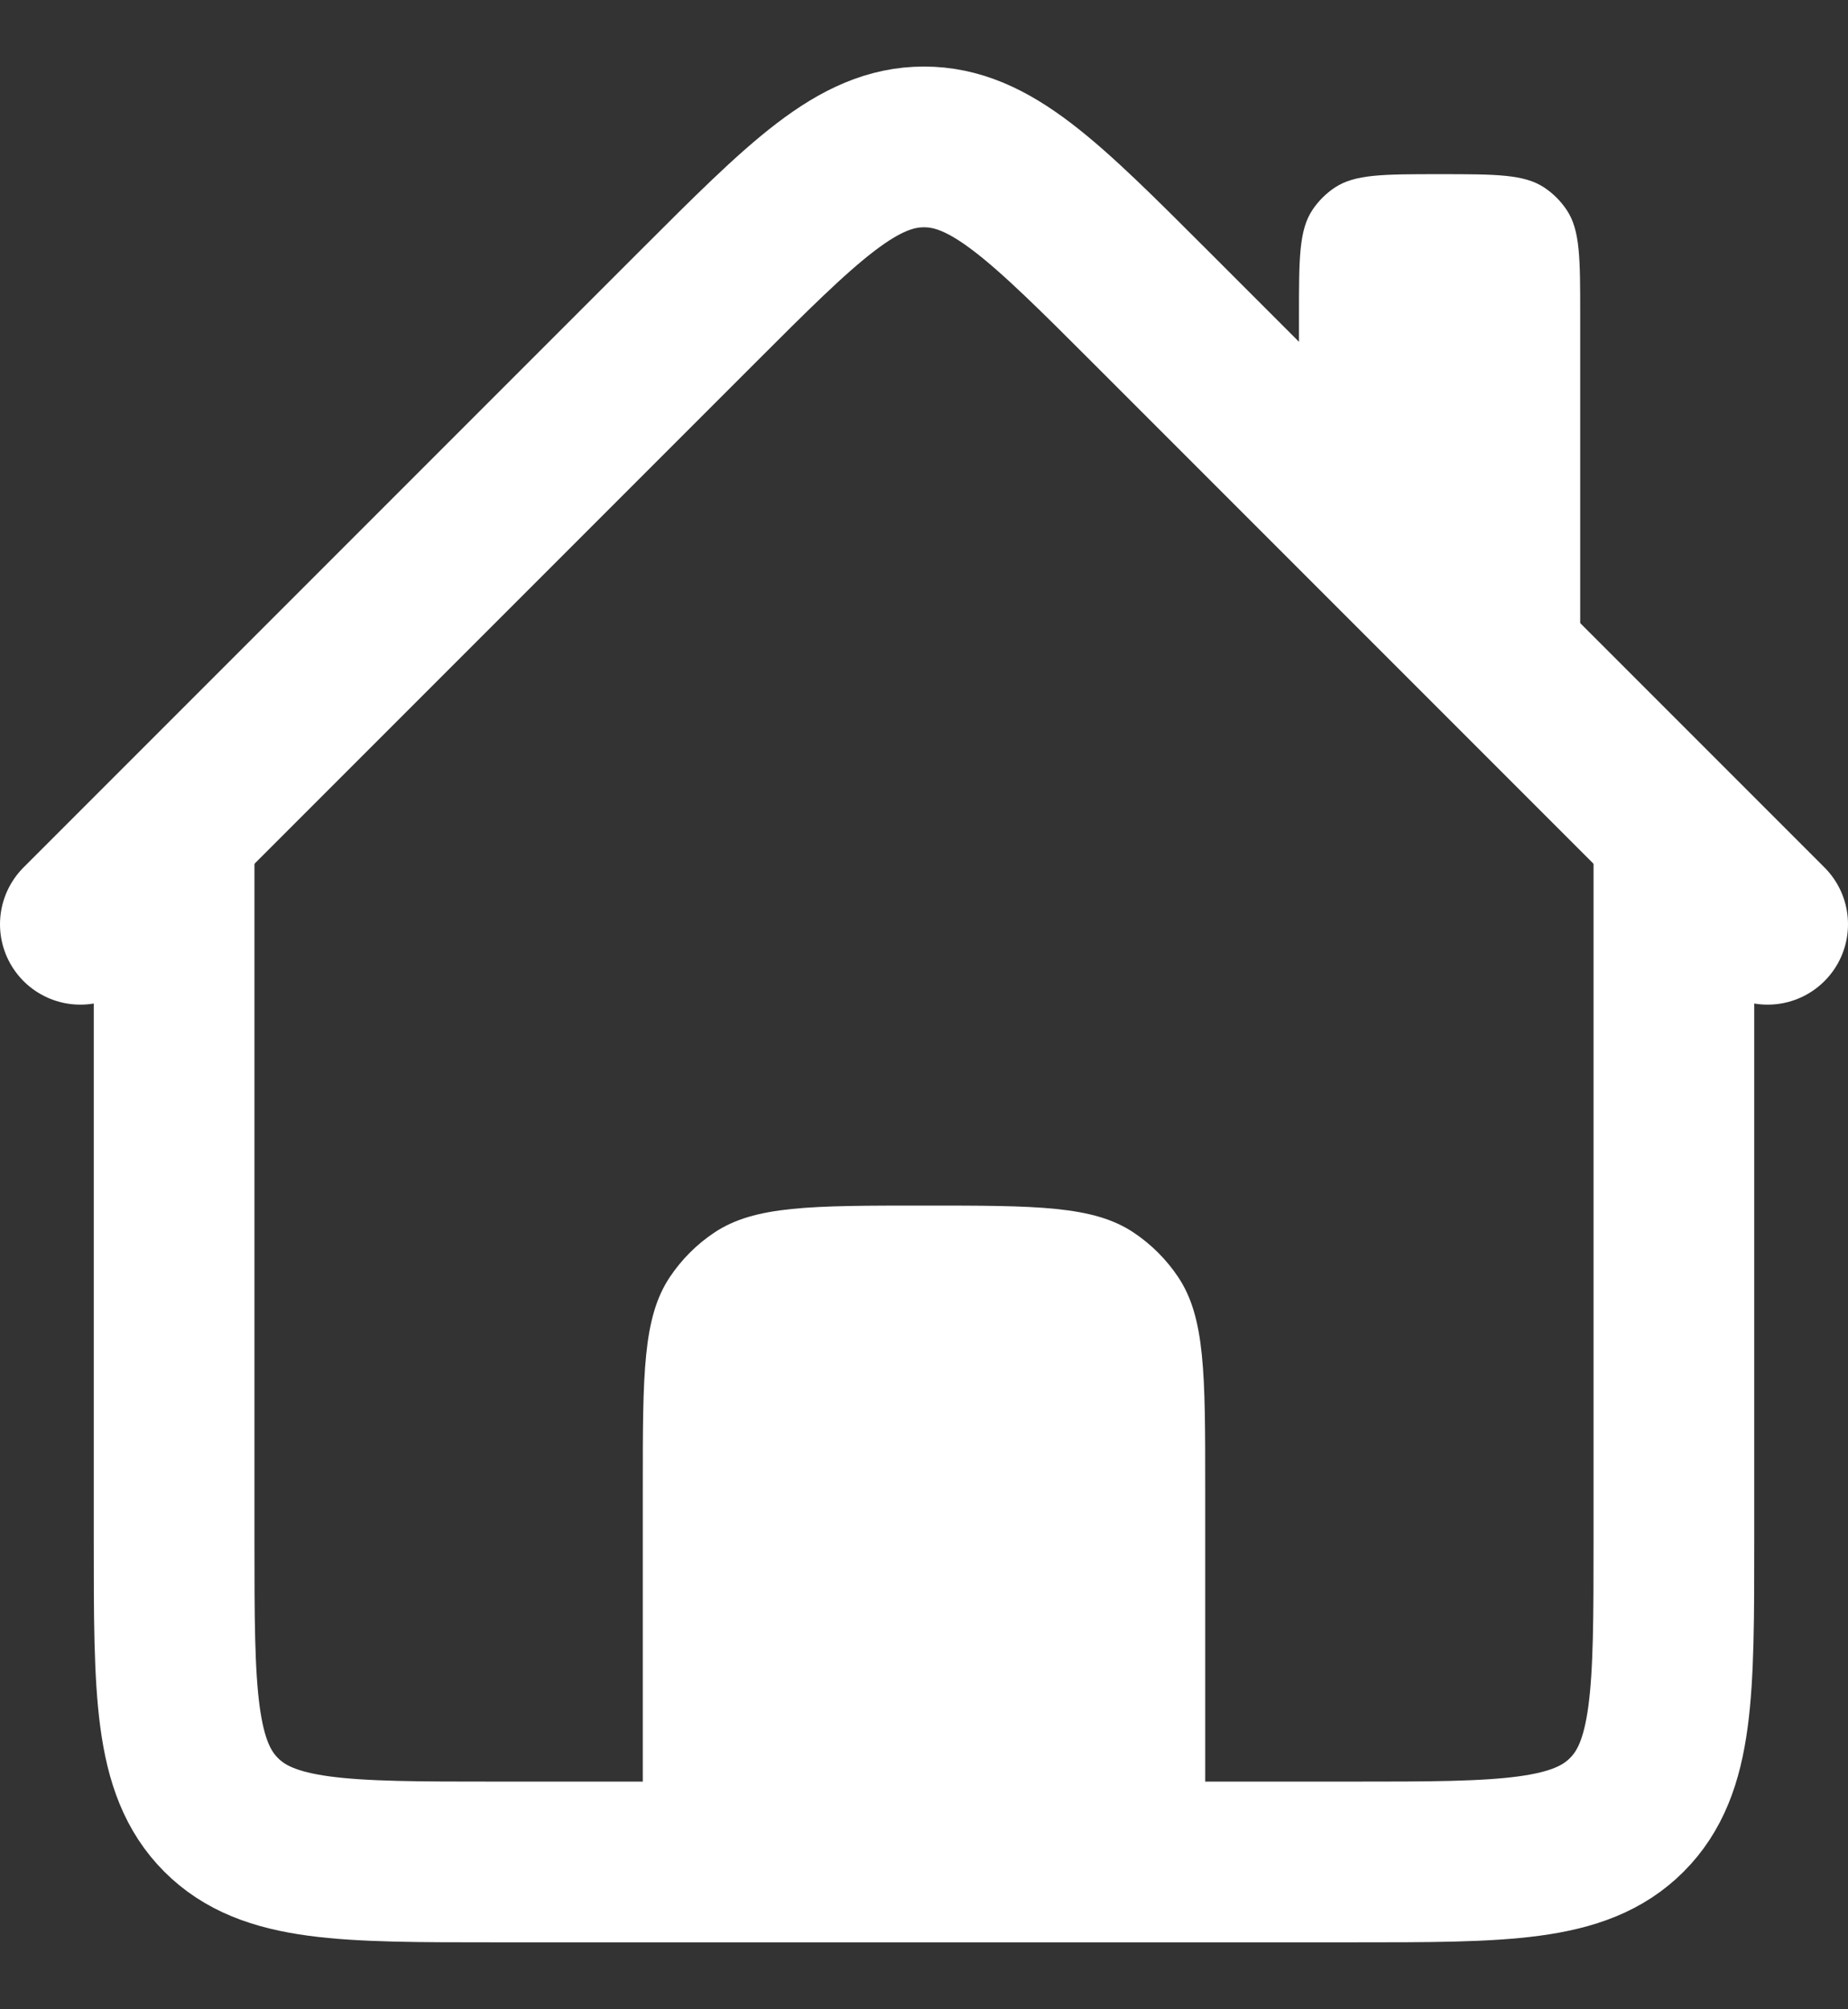 <svg width="23" height="25" viewBox="0 0 23 25" fill="none" xmlns="http://www.w3.org/2000/svg">
<rect x="0" y="0" width="23" height="25" fill="#333333" stroke="none"/>
<path d="M2.167 10.333V19.167C2.167 21.052 2.167 21.995 2.752 22.581C3.338 23.167 4.281 23.167 6.167 23.167H16.833C18.719 23.167 19.662 23.167 20.247 22.581C20.833 21.995 20.833 21.052 20.833 19.167V10.333" stroke="white" stroke-width="2"/>
<path d="M1 11.5L8.672 3.828C10.005 2.495 10.672 1.828 11.5 1.828C12.328 1.828 12.995 2.495 14.328 3.828L22 11.5" stroke="white" stroke-width="2" stroke-linecap="round"/>
<path d="M8 18.5C8 17.096 8 16.393 8.337 15.889C8.483 15.671 8.67 15.483 8.889 15.337C9.393 15 10.095 15 11.5 15C12.905 15 13.607 15 14.111 15.337C14.329 15.483 14.517 15.671 14.663 15.889C15 16.393 15 17.096 15 18.5V23.167H8V18.5Z" fill="white"/>
<path d="M16.167 3.917C16.167 3.214 16.167 2.863 16.335 2.611C16.408 2.502 16.502 2.408 16.611 2.335C16.863 2.167 17.214 2.167 17.917 2.167C18.619 2.167 18.97 2.167 19.222 2.335C19.331 2.408 19.425 2.502 19.498 2.611C19.667 2.863 19.667 3.214 19.667 3.917V10.333L16.167 6.25V3.917Z" fill="white"/>
</svg>
